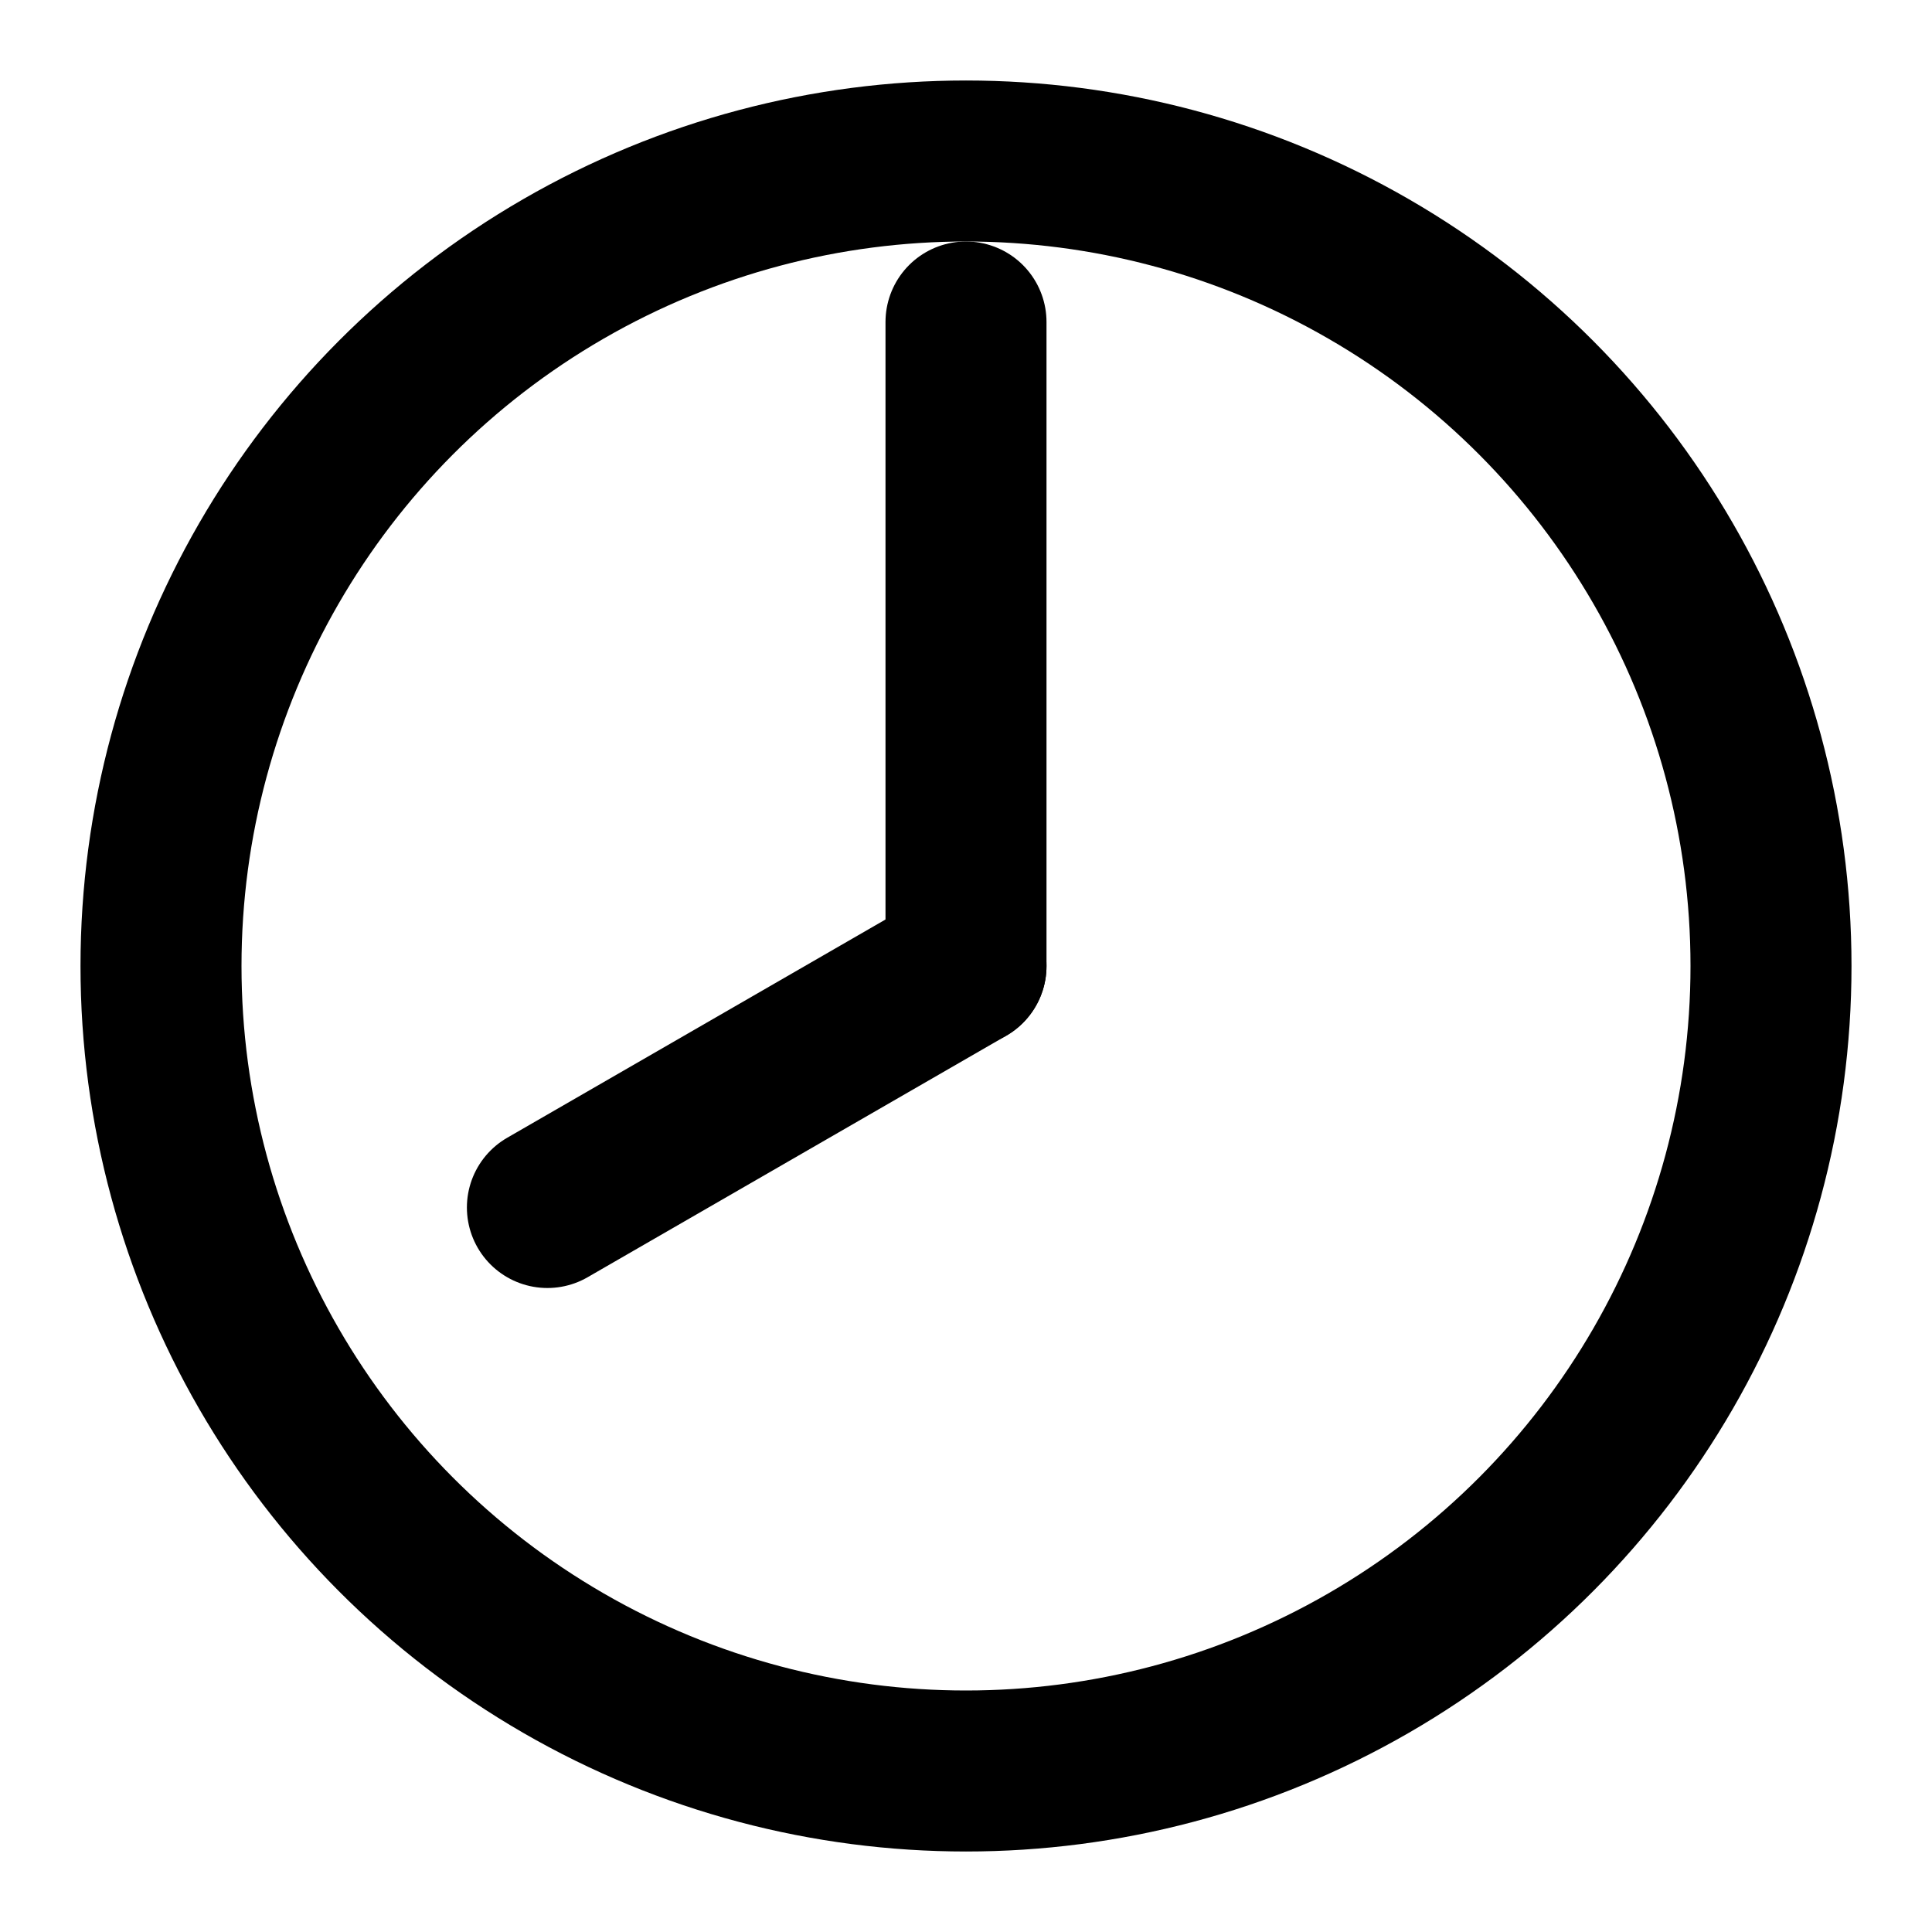 <svg
  width="24"
  height="24"
  viewBox="0 0 24 24"
  fill="none"
  stroke="currentColor"
  stroke-width="2"
  stroke-linecap="round"
  stroke-linejoin="round"
  xmlns="http://www.w3.org/2000/svg"
>
  <!-- Clock face for 08:00 -->
  <circle cx="12" cy="12" r="10" />
  <!-- Hour hand -->
  <line x1="12" y1="12" x2="6.80" y2="15.00" />
  <!-- Minute hand -->
  <line x1="12" y1="12" x2="12.00" y2="4.00" />
</svg>
